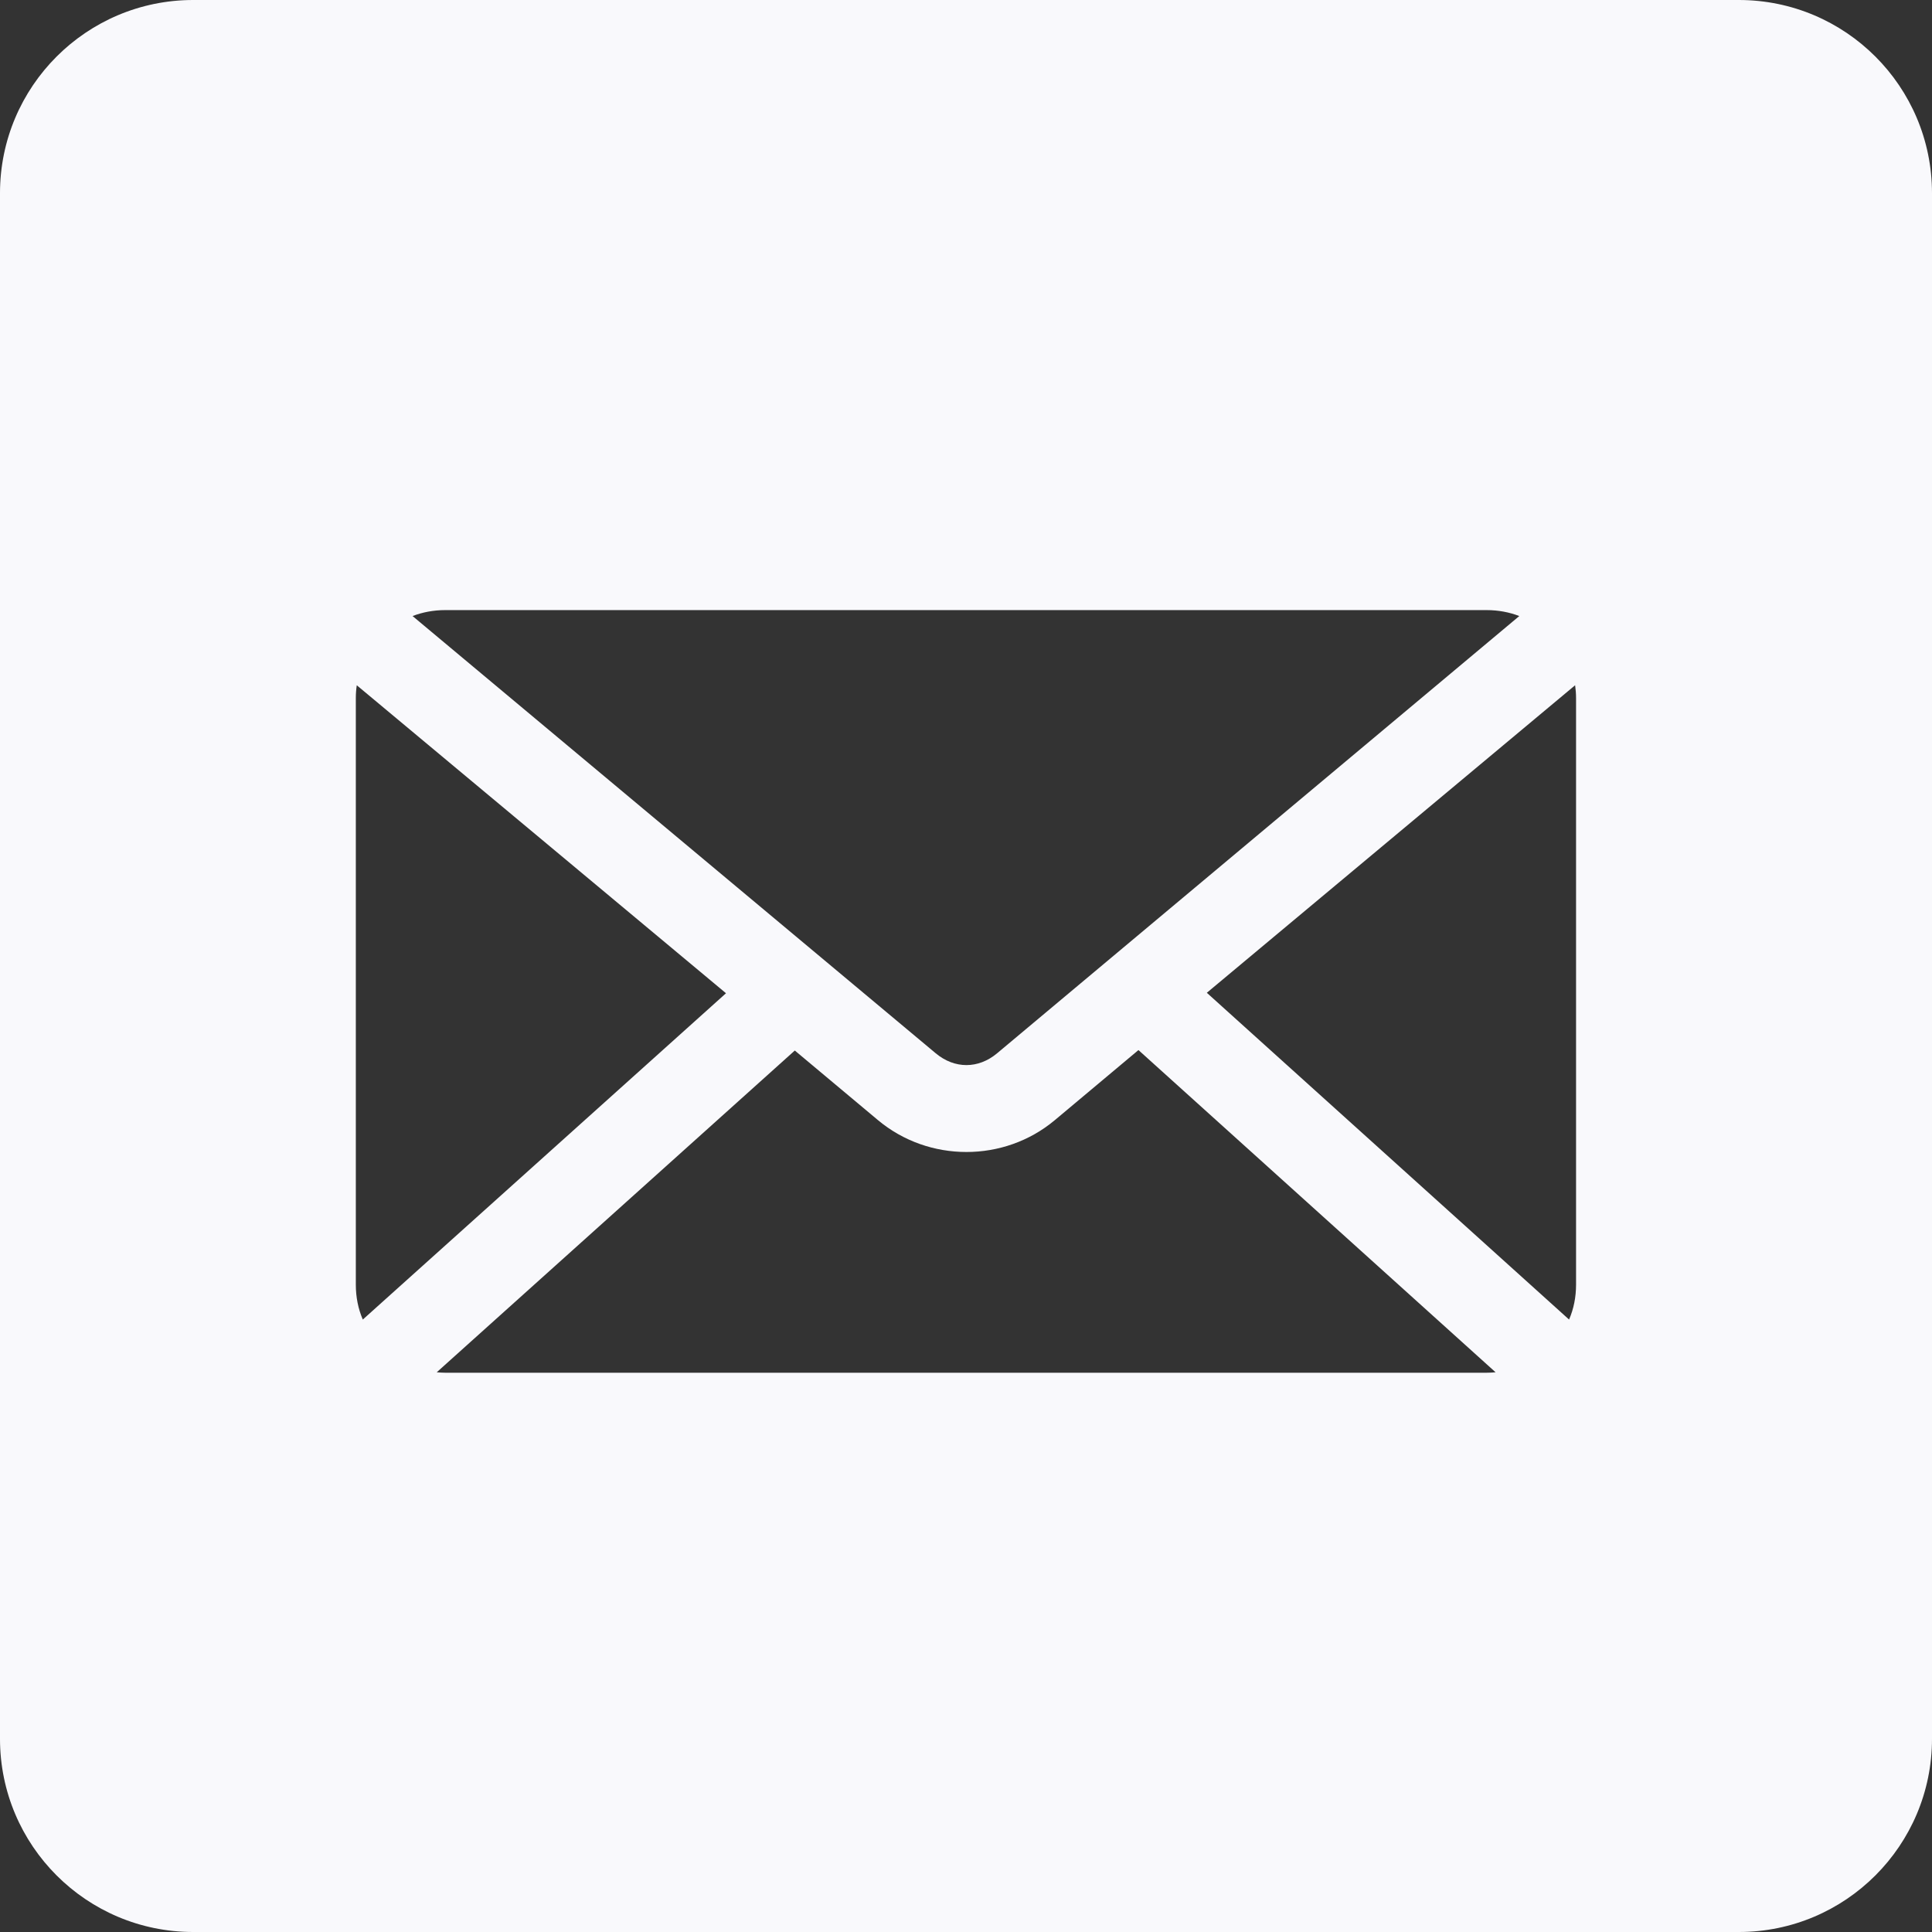 <svg width="80" height="80" viewBox="0 0 80 80" fill="none" xmlns="http://www.w3.org/2000/svg">
<rect x="0" y="0" width="80" height="80" fill="#333333" stroke="none"/>
<path fill-rule="evenodd" clip-rule="evenodd" d="M8 0C3.582 0 0 3.582 0 8V72C0 76.418 3.582 80 8 80H72C76.418 80 80 76.418 80 72V8C80 3.582 76.418 0 72 0H8ZM17.083 25.509C17.5 25.349 17.955 25.263 18.431 25.263H61.564C62.039 25.263 62.495 25.349 62.911 25.509L41.288 43.614C40.508 44.266 39.527 44.266 38.746 43.614L17.083 25.509ZM14.734 28.906C14.734 28.727 14.747 28.547 14.773 28.375H14.773L30.062 41.128L15.023 54.64C14.832 54.2 14.734 53.709 14.734 53.198V28.906ZM49.972 41.109L65.222 28.375H65.222C65.247 28.547 65.261 28.727 65.261 28.906V53.198C65.261 53.709 65.163 54.2 64.972 54.64L49.972 41.109ZM43.675 46.385L47.141 43.481L61.929 56.823C61.811 56.834 61.685 56.842 61.564 56.842H18.431C18.316 56.842 18.197 56.833 18.084 56.823L32.911 43.5L36.358 46.385C38.459 48.139 41.574 48.142 43.675 46.385Z" fill="#F9F9FC"/>
</svg>
